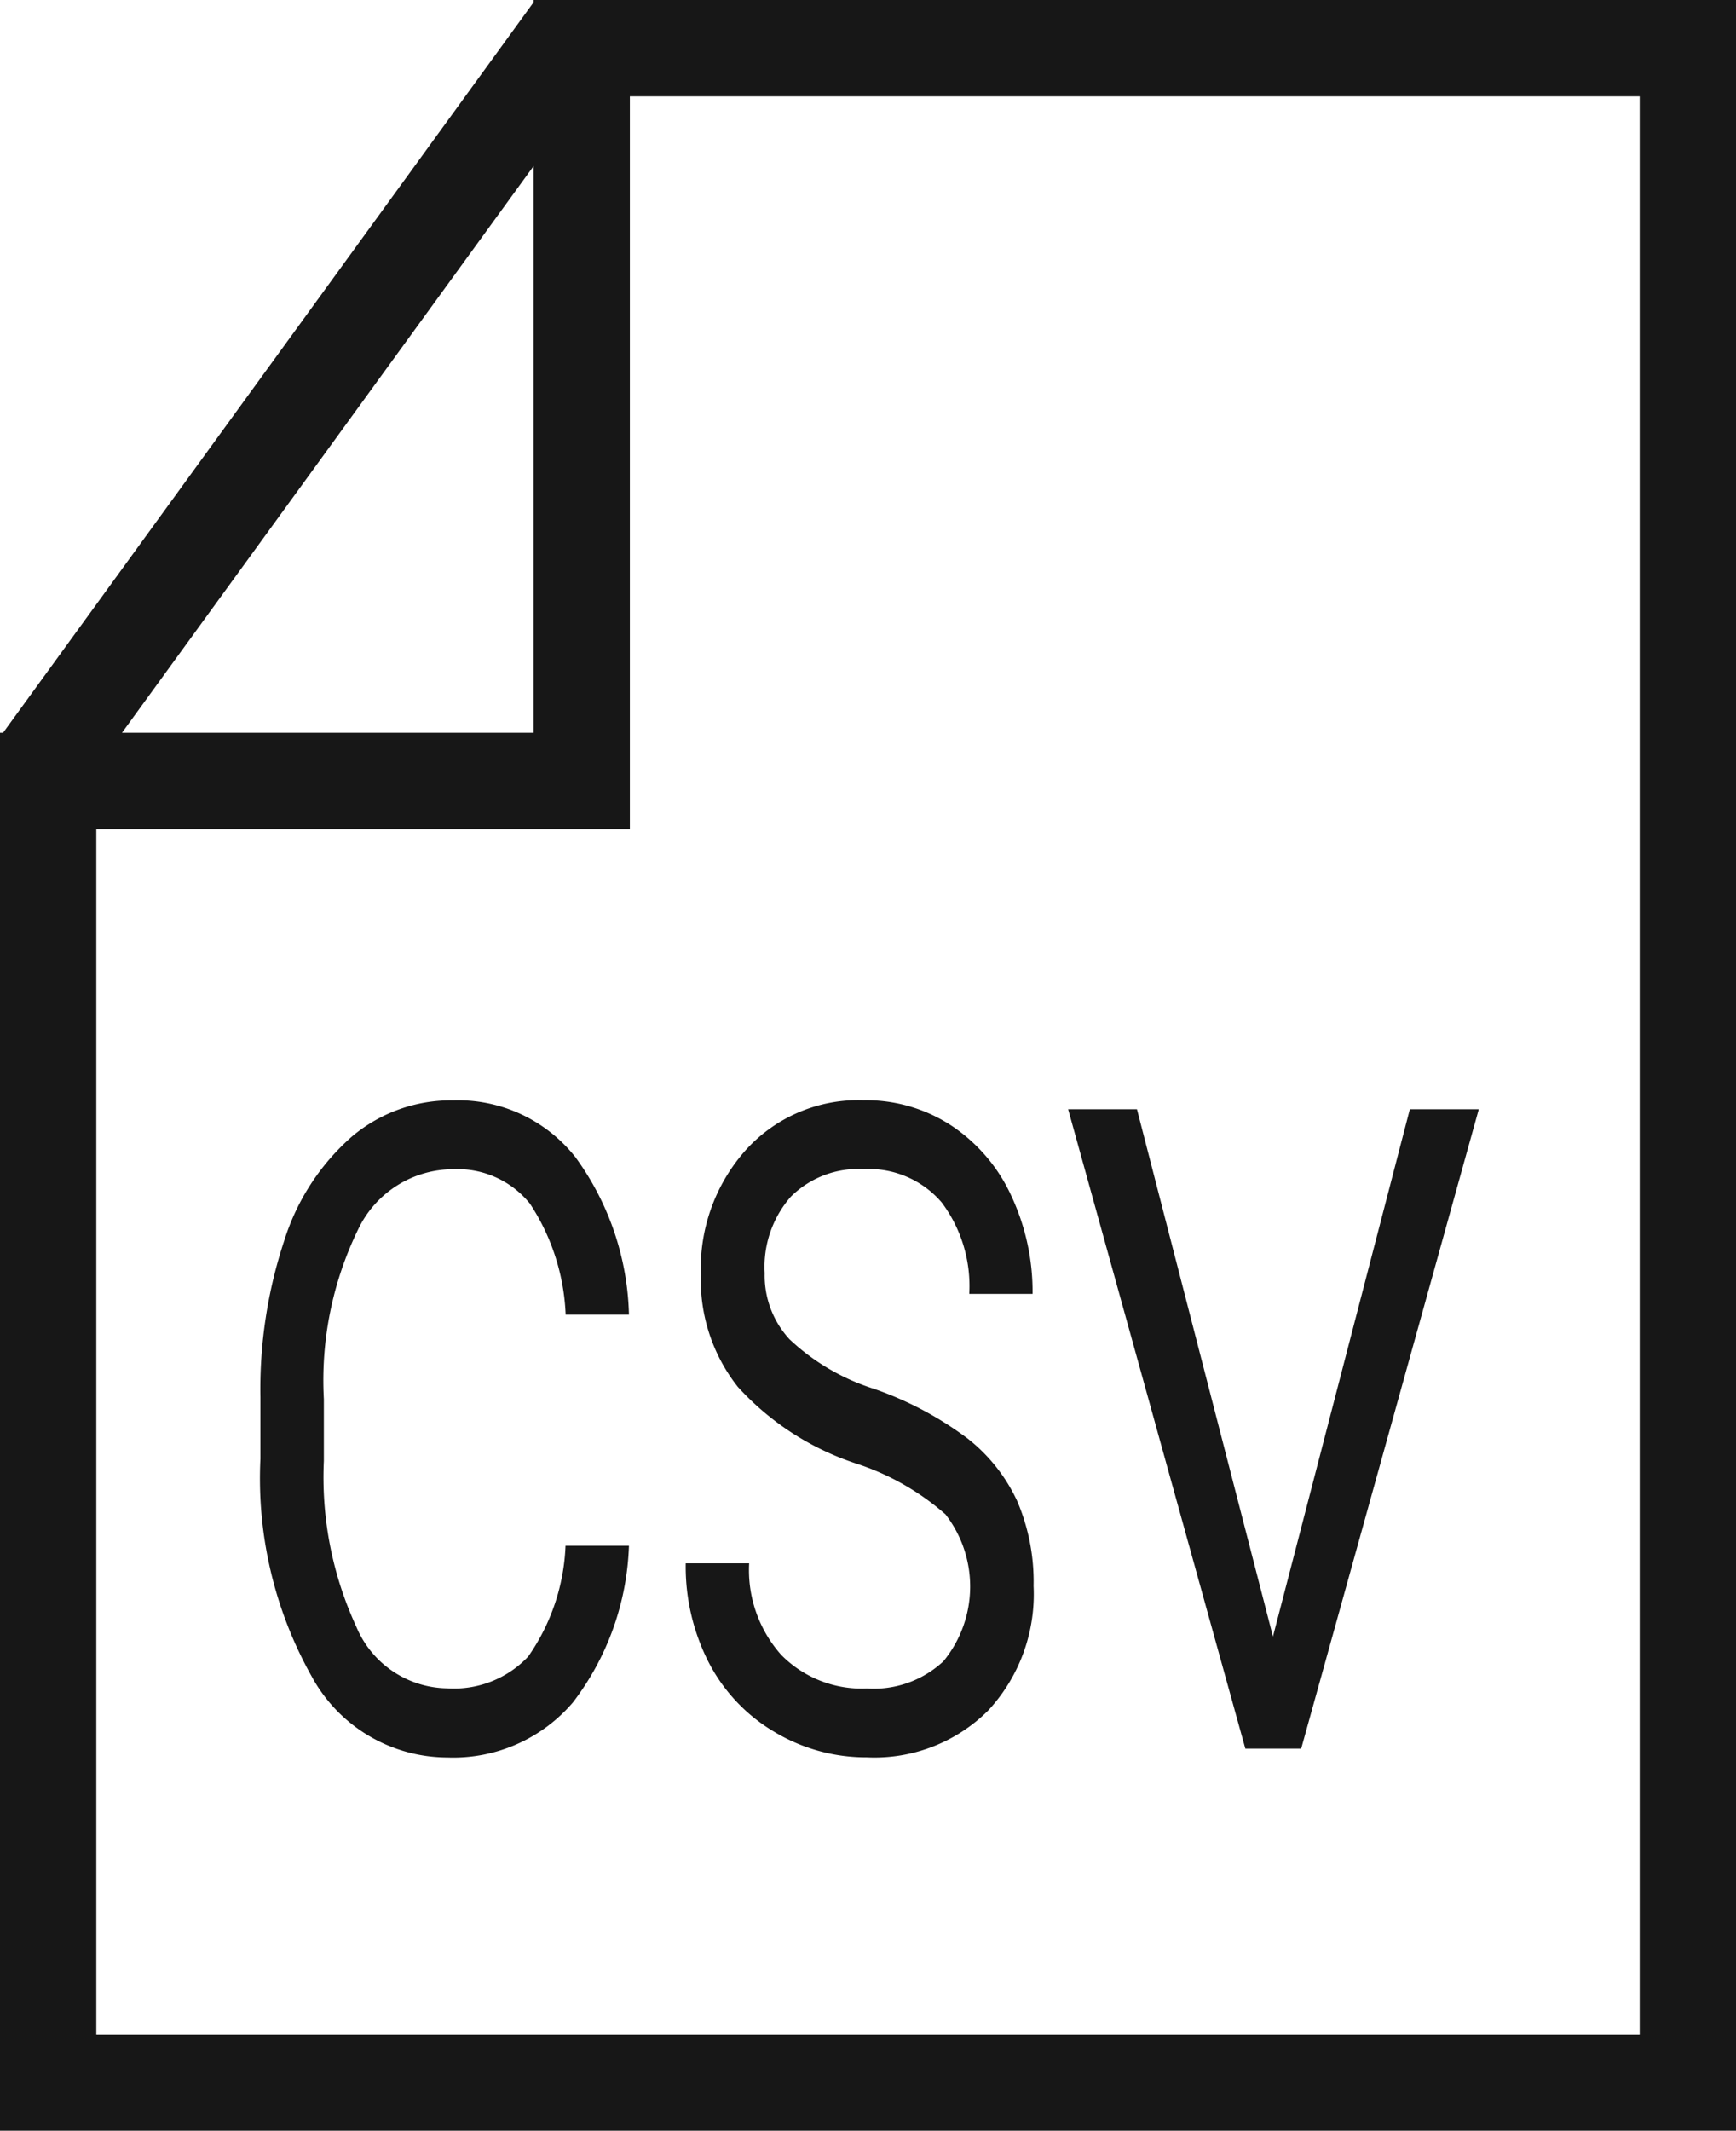 <svg xmlns="http://www.w3.org/2000/svg" viewBox="0 0 13.519 16.583"><title>FileCSV</title>
	<path d="M4.155,0V.018L.024,5.703H0V16.583H13.519V0Zm0,1.293V5.703H.95Zm8.614,14.54H.75V6.453H4.905V.75h7.864Z" fill="#171717"/>
	<path
		d="M2.79,9.566a.82.82,0,0,1,.739-.466.724.724,0,0,1,.598.268,1.693,1.693,0,0,1,.278.864H4.898a2.167,2.167,0,0,0-.417-1.226,1.164,1.164,0,0,0-.952-.442,1.196,1.196,0,0,0-.789.282,1.789,1.789,0,0,0-.526.808,3.674,3.674,0,0,0-.186,1.221v.479a3.146,3.146,0,0,0,.398,1.691,1.206,1.206,0,0,0,1.059.633,1.225,1.225,0,0,0,.977-.429A2.121,2.121,0,0,0,4.898,12.03H4.404a1.612,1.612,0,0,1-.291.863.795.795,0,0,1-.629.247.779.779,0,0,1-.709-.479,2.772,2.772,0,0,1-.253-1.29v-.482A2.682,2.682,0,0,1,2.79,9.566Z"
		fill="#171717"/>
	<path
		d="M6.751,13.141a.88.88,0,0,1-.667-.261.991.991,0,0,1-.25-.713H5.34a1.637,1.637,0,0,0,.181.775,1.346,1.346,0,0,0,.513.539,1.389,1.389,0,0,0,.717.196,1.254,1.254,0,0,0,.944-.364,1.33,1.33,0,0,0,.354-.969,1.594,1.594,0,0,0-.127-.66,1.328,1.328,0,0,0-.389-.49,2.675,2.675,0,0,0-.727-.385,1.711,1.711,0,0,1-.658-.386.731.731,0,0,1-.193-.515.829.829,0,0,1,.204-.595.745.745,0,0,1,.567-.214.747.747,0,0,1,.607.259,1.084,1.084,0,0,1,.215.712H8.041a1.76,1.76,0,0,0-.165-.762,1.312,1.312,0,0,0-.466-.547,1.213,1.213,0,0,0-.685-.198,1.181,1.181,0,0,0-.915.385,1.382,1.382,0,0,0-.352.972,1.339,1.339,0,0,0,.288.874,2.153,2.153,0,0,0,.92.596,1.981,1.981,0,0,1,.697.396.917.917,0,0,1-.016,1.143A.795.795,0,0,1,6.751,13.141Z"
		fill="#171717"/>
	<polygon points="10.133 13.609 11.516 8.633 10.979 8.633 9.913 12.737 8.854 8.633 8.318 8.633 9.698 13.609 10.133 13.609" fill="#171717"/>
</svg>
